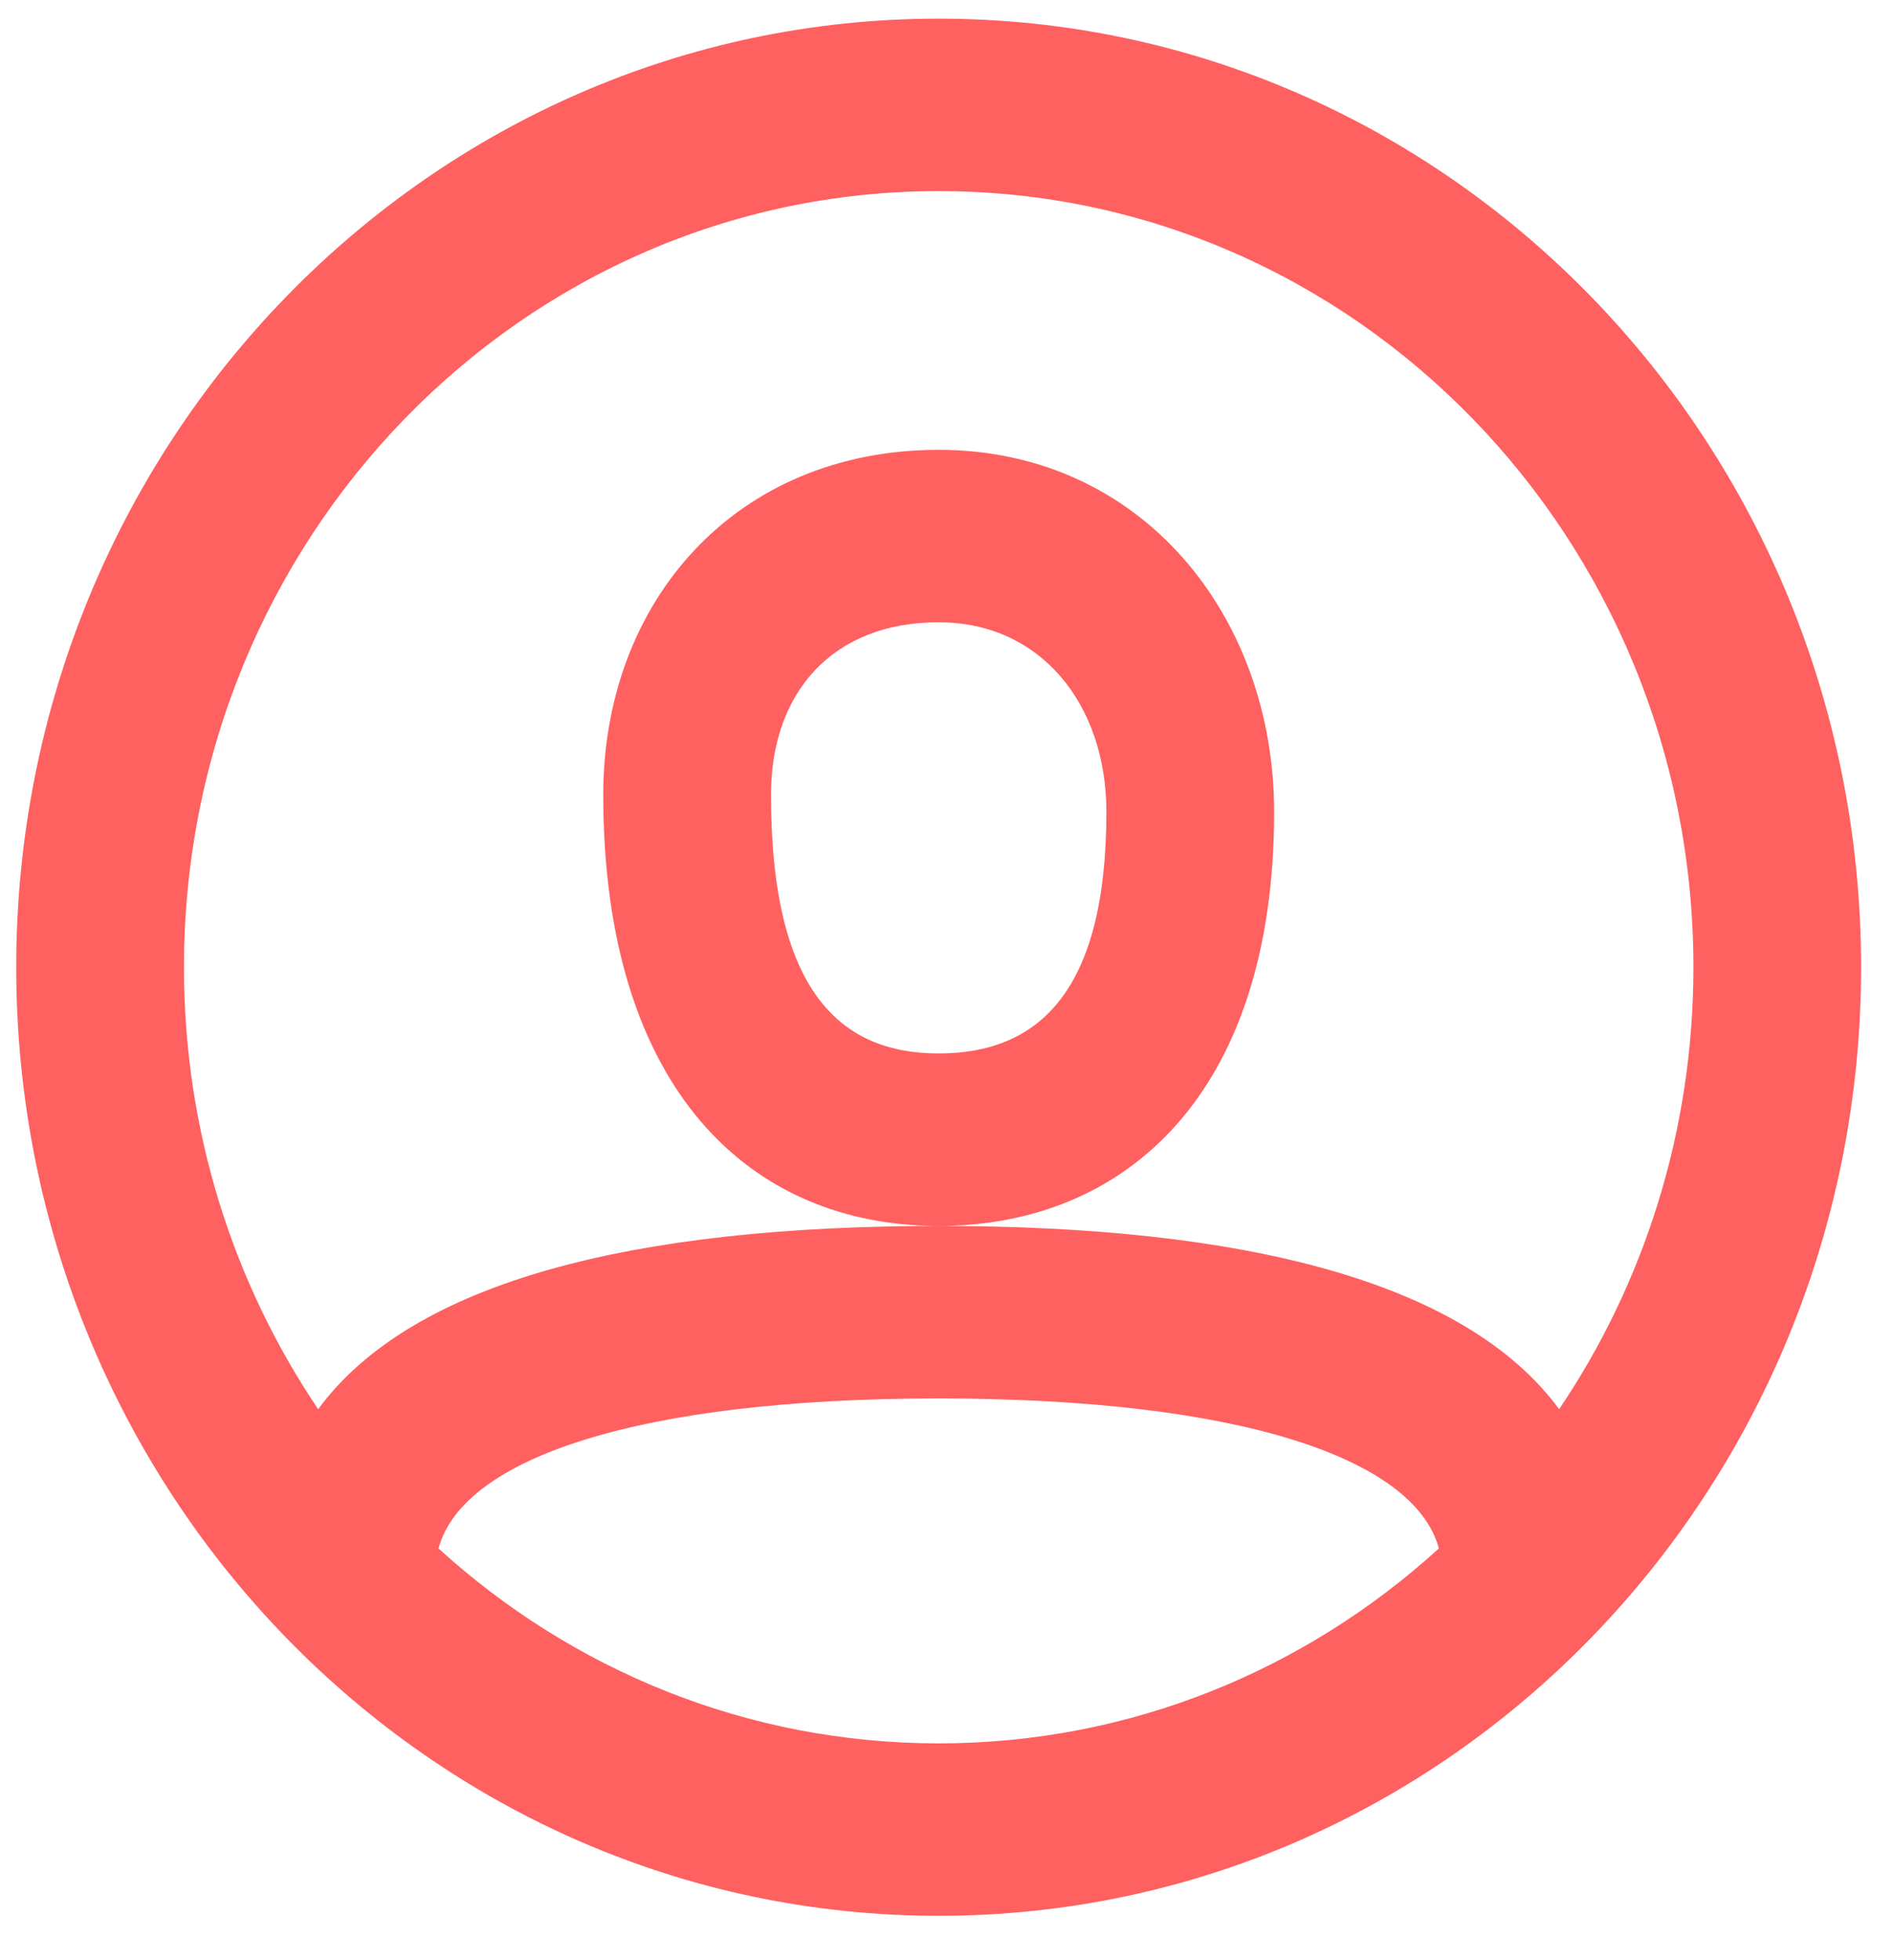<svg width="28" height="29" viewBox="0 0 28 29" fill="none" xmlns="http://www.w3.org/2000/svg">
<path fill-rule="evenodd" clip-rule="evenodd" d="M13.884 28.343C6.349 28.343 0.24 22.06 0.24 14.31C0.24 6.559 6.349 0.276 13.884 0.276C21.42 0.276 27.528 6.559 27.528 14.31C27.528 22.06 21.42 28.343 13.884 28.343ZM23.062 20.848C24.314 18.992 25.048 16.739 25.048 14.31C25.048 7.968 20.05 2.827 13.884 2.827C7.719 2.827 2.721 7.968 2.721 14.31C2.721 16.739 3.455 18.992 4.706 20.848C6.102 18.951 9.383 18.137 13.884 18.137C18.386 18.137 21.666 18.951 23.062 20.848ZM21.283 22.908C20.92 21.566 18.312 20.689 13.884 20.689C9.457 20.689 6.849 21.566 6.486 22.908C8.456 24.703 11.046 25.792 13.884 25.792C16.723 25.792 19.313 24.703 21.283 22.908ZM13.884 6.655C10.882 6.655 8.923 8.895 8.923 11.758C8.923 16.131 11.107 18.137 13.884 18.137C16.636 18.137 18.846 16.197 18.846 12.013C18.846 9.106 16.879 6.655 13.884 6.655ZM11.404 11.758C11.404 14.653 12.419 15.585 13.884 15.585C15.345 15.585 16.365 14.69 16.365 12.013C16.365 10.419 15.392 9.206 13.884 9.206C12.314 9.206 11.404 10.247 11.404 11.758Z" fill="#FF6060"/>
</svg>
